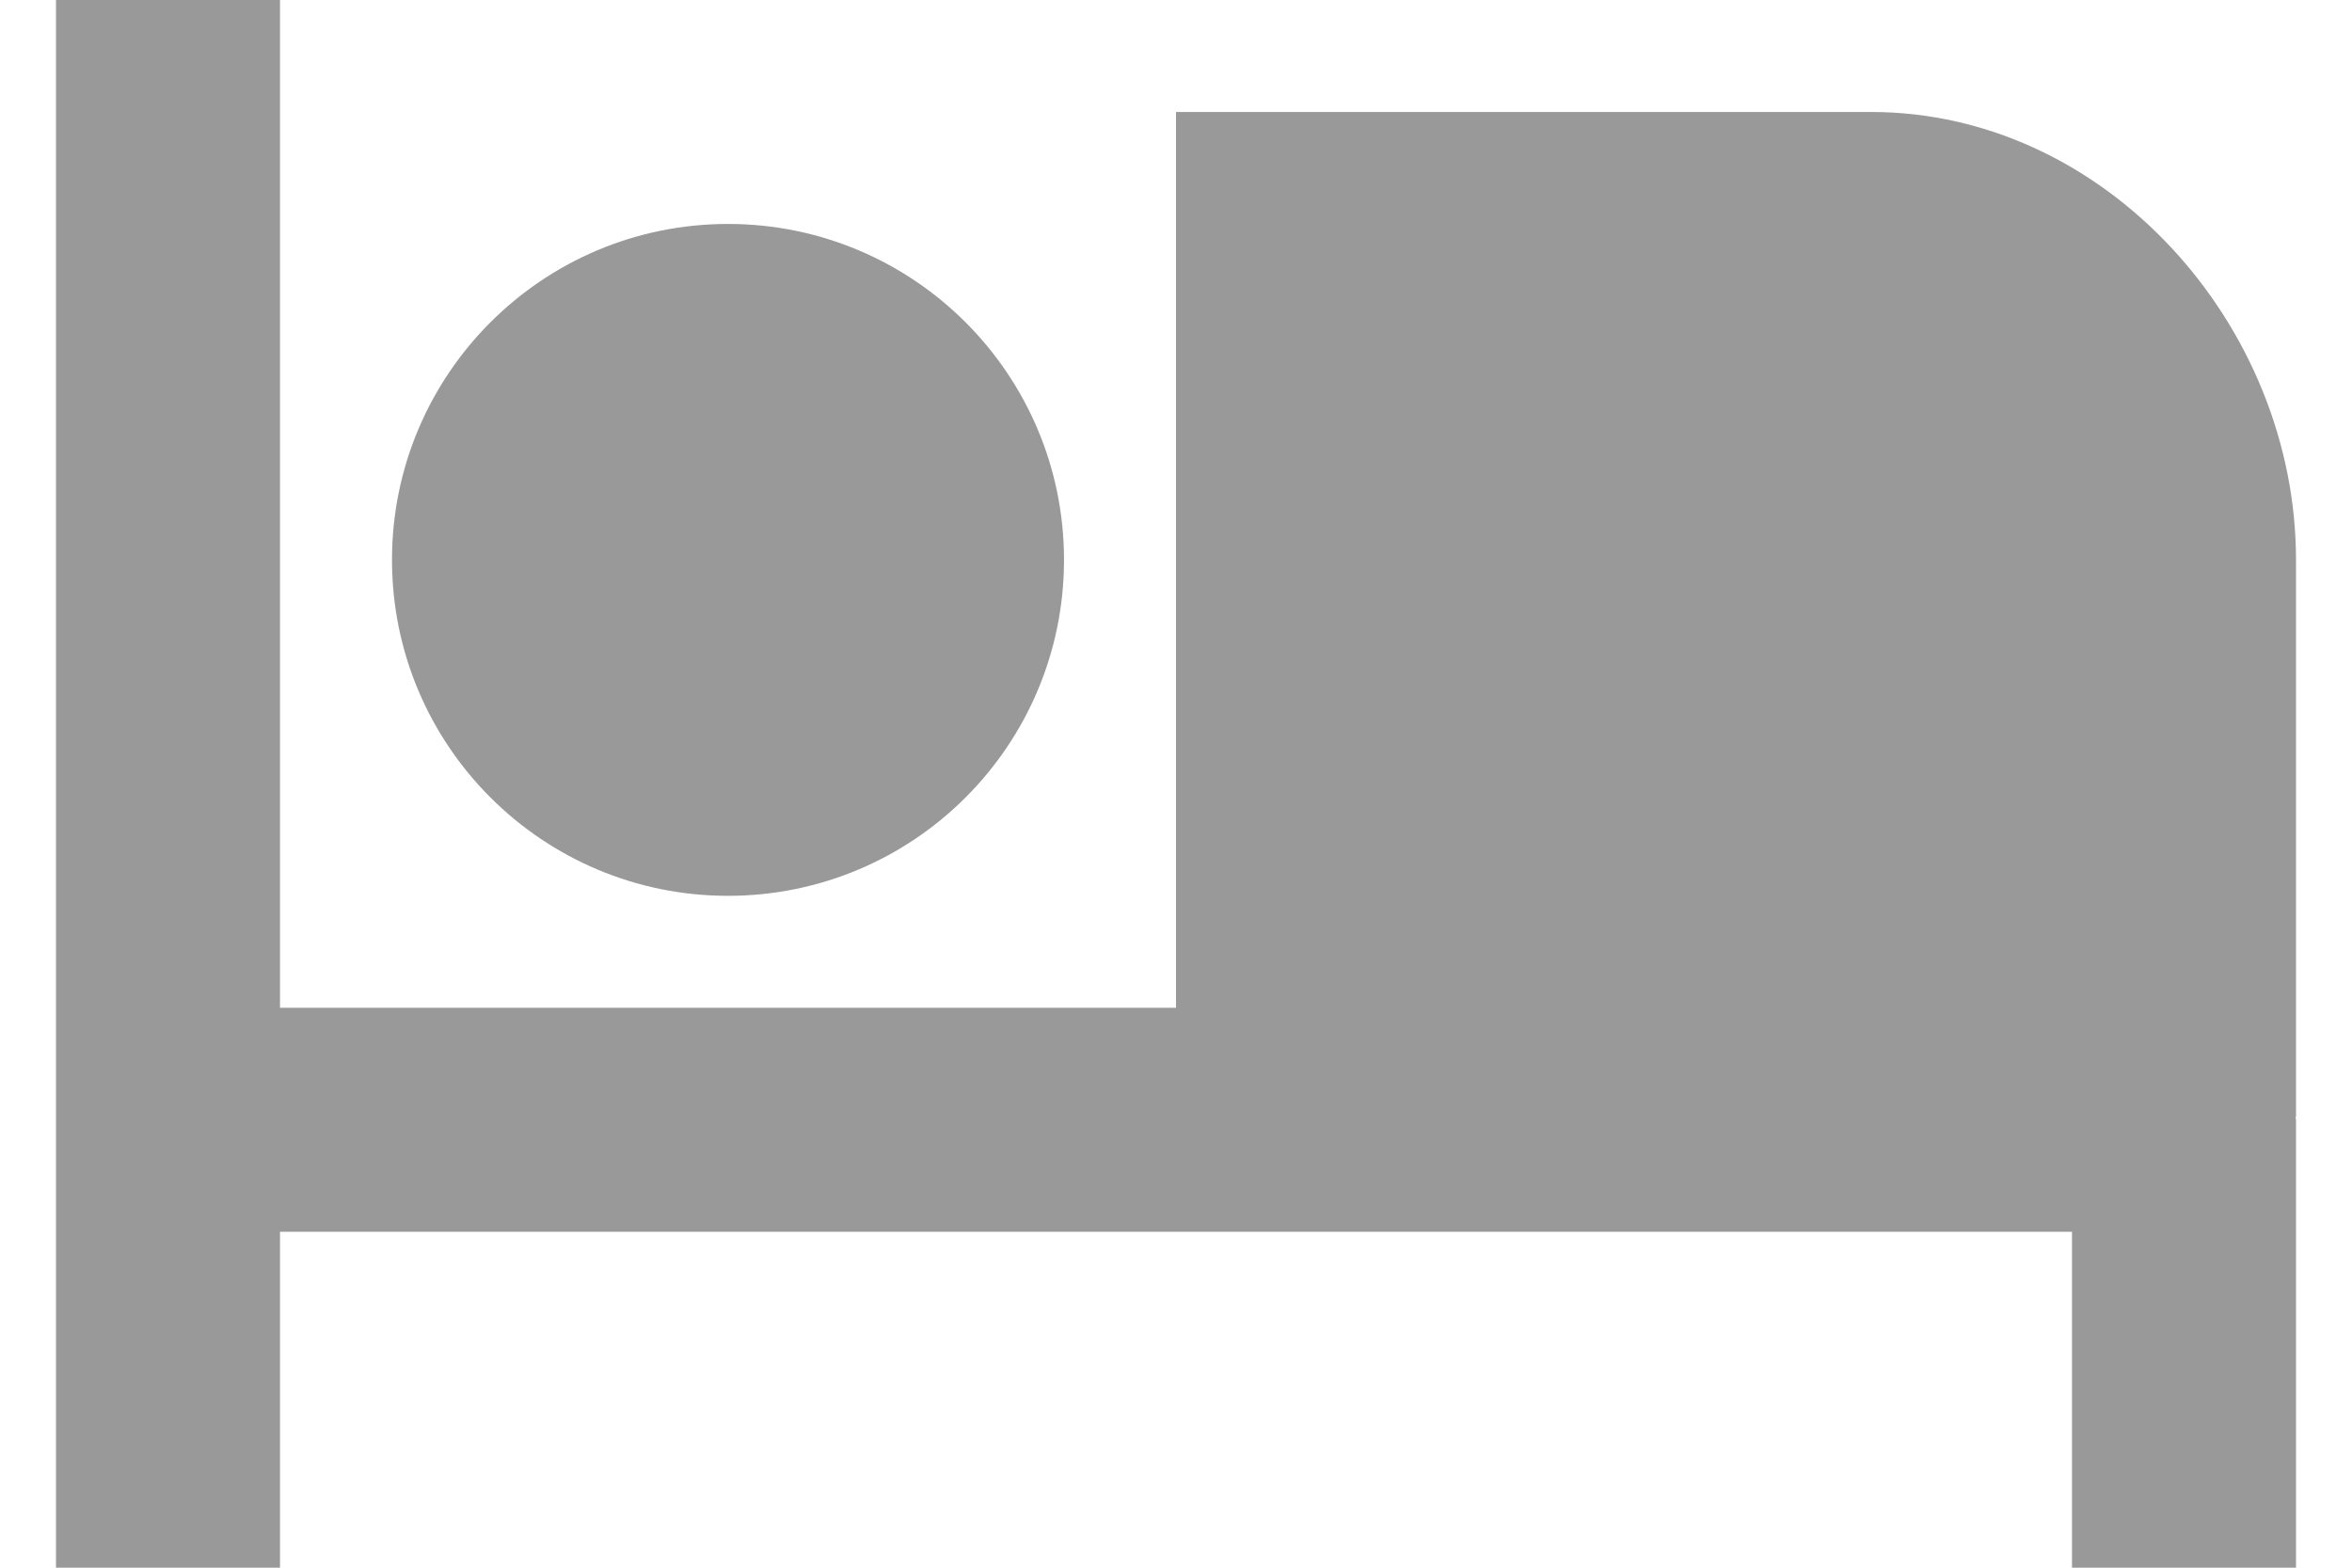 <svg width="21" height="14" viewBox="0 0 21 14" fill="none" xmlns="http://www.w3.org/2000/svg">
<path d="M6.5 8C8.157 8 9.5 6.657 9.5 5C9.5 3.343 8.157 2 6.5 2C4.843 2 3.5 3.343 3.5 5C3.5 6.657 4.843 8 6.5 8Z" fill="black" fill-opacity="0.4"/>
<path d="M16.705 1H10.5V9H2.5V0H0.5V14H2.5V11H18.5V14H20.5V10C20.5 9.991 20.495 9.984 20.495 9.976H20.5V5C20.5 2.904 18.802 1 16.705 1Z" fill="black" fill-opacity="0.4"/>
</svg>